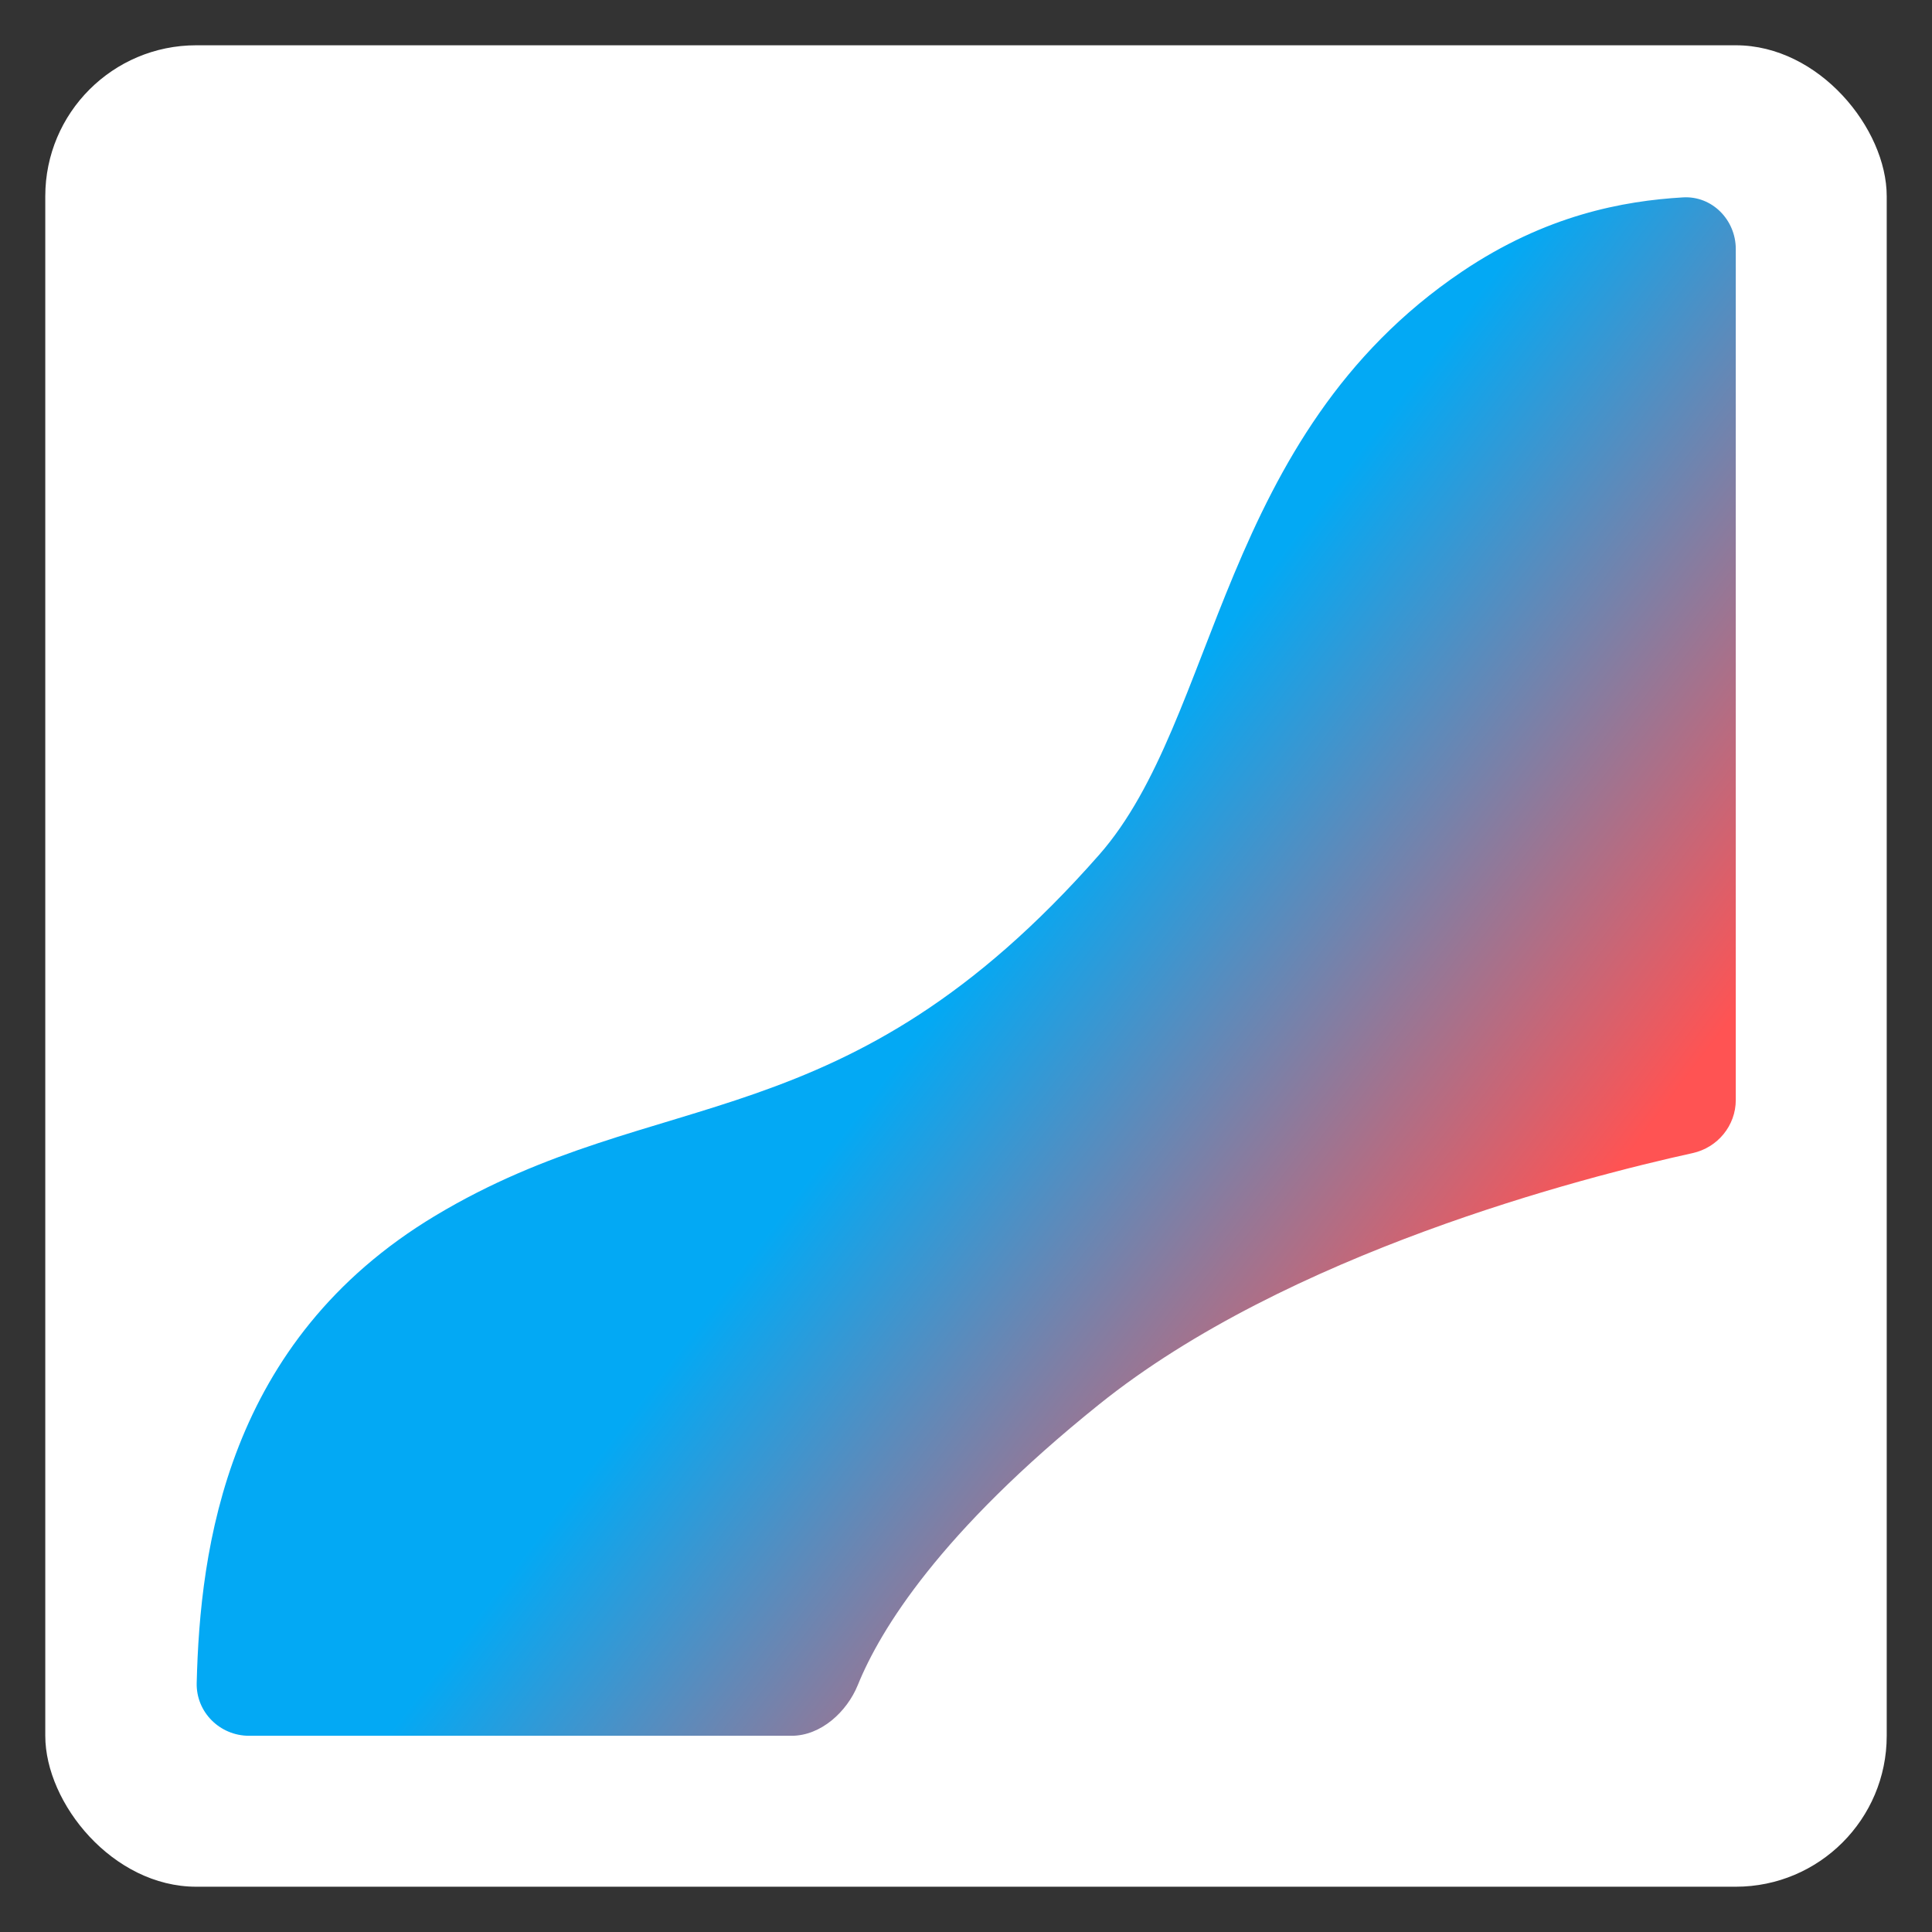 <svg xmlns="http://www.w3.org/2000/svg" viewBox="0 0 256 256" width="256" height="256">
  <rect x="0" y="0" width="256" height="256" fill="#333333" stroke="none"/>
  <path d="M0 0h256v256H0z" fill="none"/>

  <defs>
    <linearGradient id="paint0_linear" x1="128.256" y1="128.278" x2="195.855" y2="179.424" gradientUnits="userSpaceOnUse">
      <stop stop-color="#03A9F4"/>
      <stop offset="1" stop-color="#FF5353"/>
    </linearGradient>
  </defs>

  <rect width="244" height="244" x="6" y="6" ry="20" fill="#fff"/>

  <path
    d="M57.699 161.074C29.978 177.702 26.499 205.207 26.063 223.001C25.968 226.866 29.134 230 33 230H104.895C108.761 230 112.218 226.842 113.671 223.259C116.635 215.954 124.542 203.033 145.639 186.087C170.587 166.048 209.707 155.998 224.279 152.793C227.593 152.064 230 149.151 230 145.757V33C230 29.134 226.863 25.927 223.003 26.154C215.113 26.619 204.839 28.488 193.699 36.005C161.489 57.741 161.489 95.255 145.639 113.27C111.895 151.624 87.353 143.286 57.699 161.074Z"
    fill="url(#paint0_linear)"
  />
</svg>

